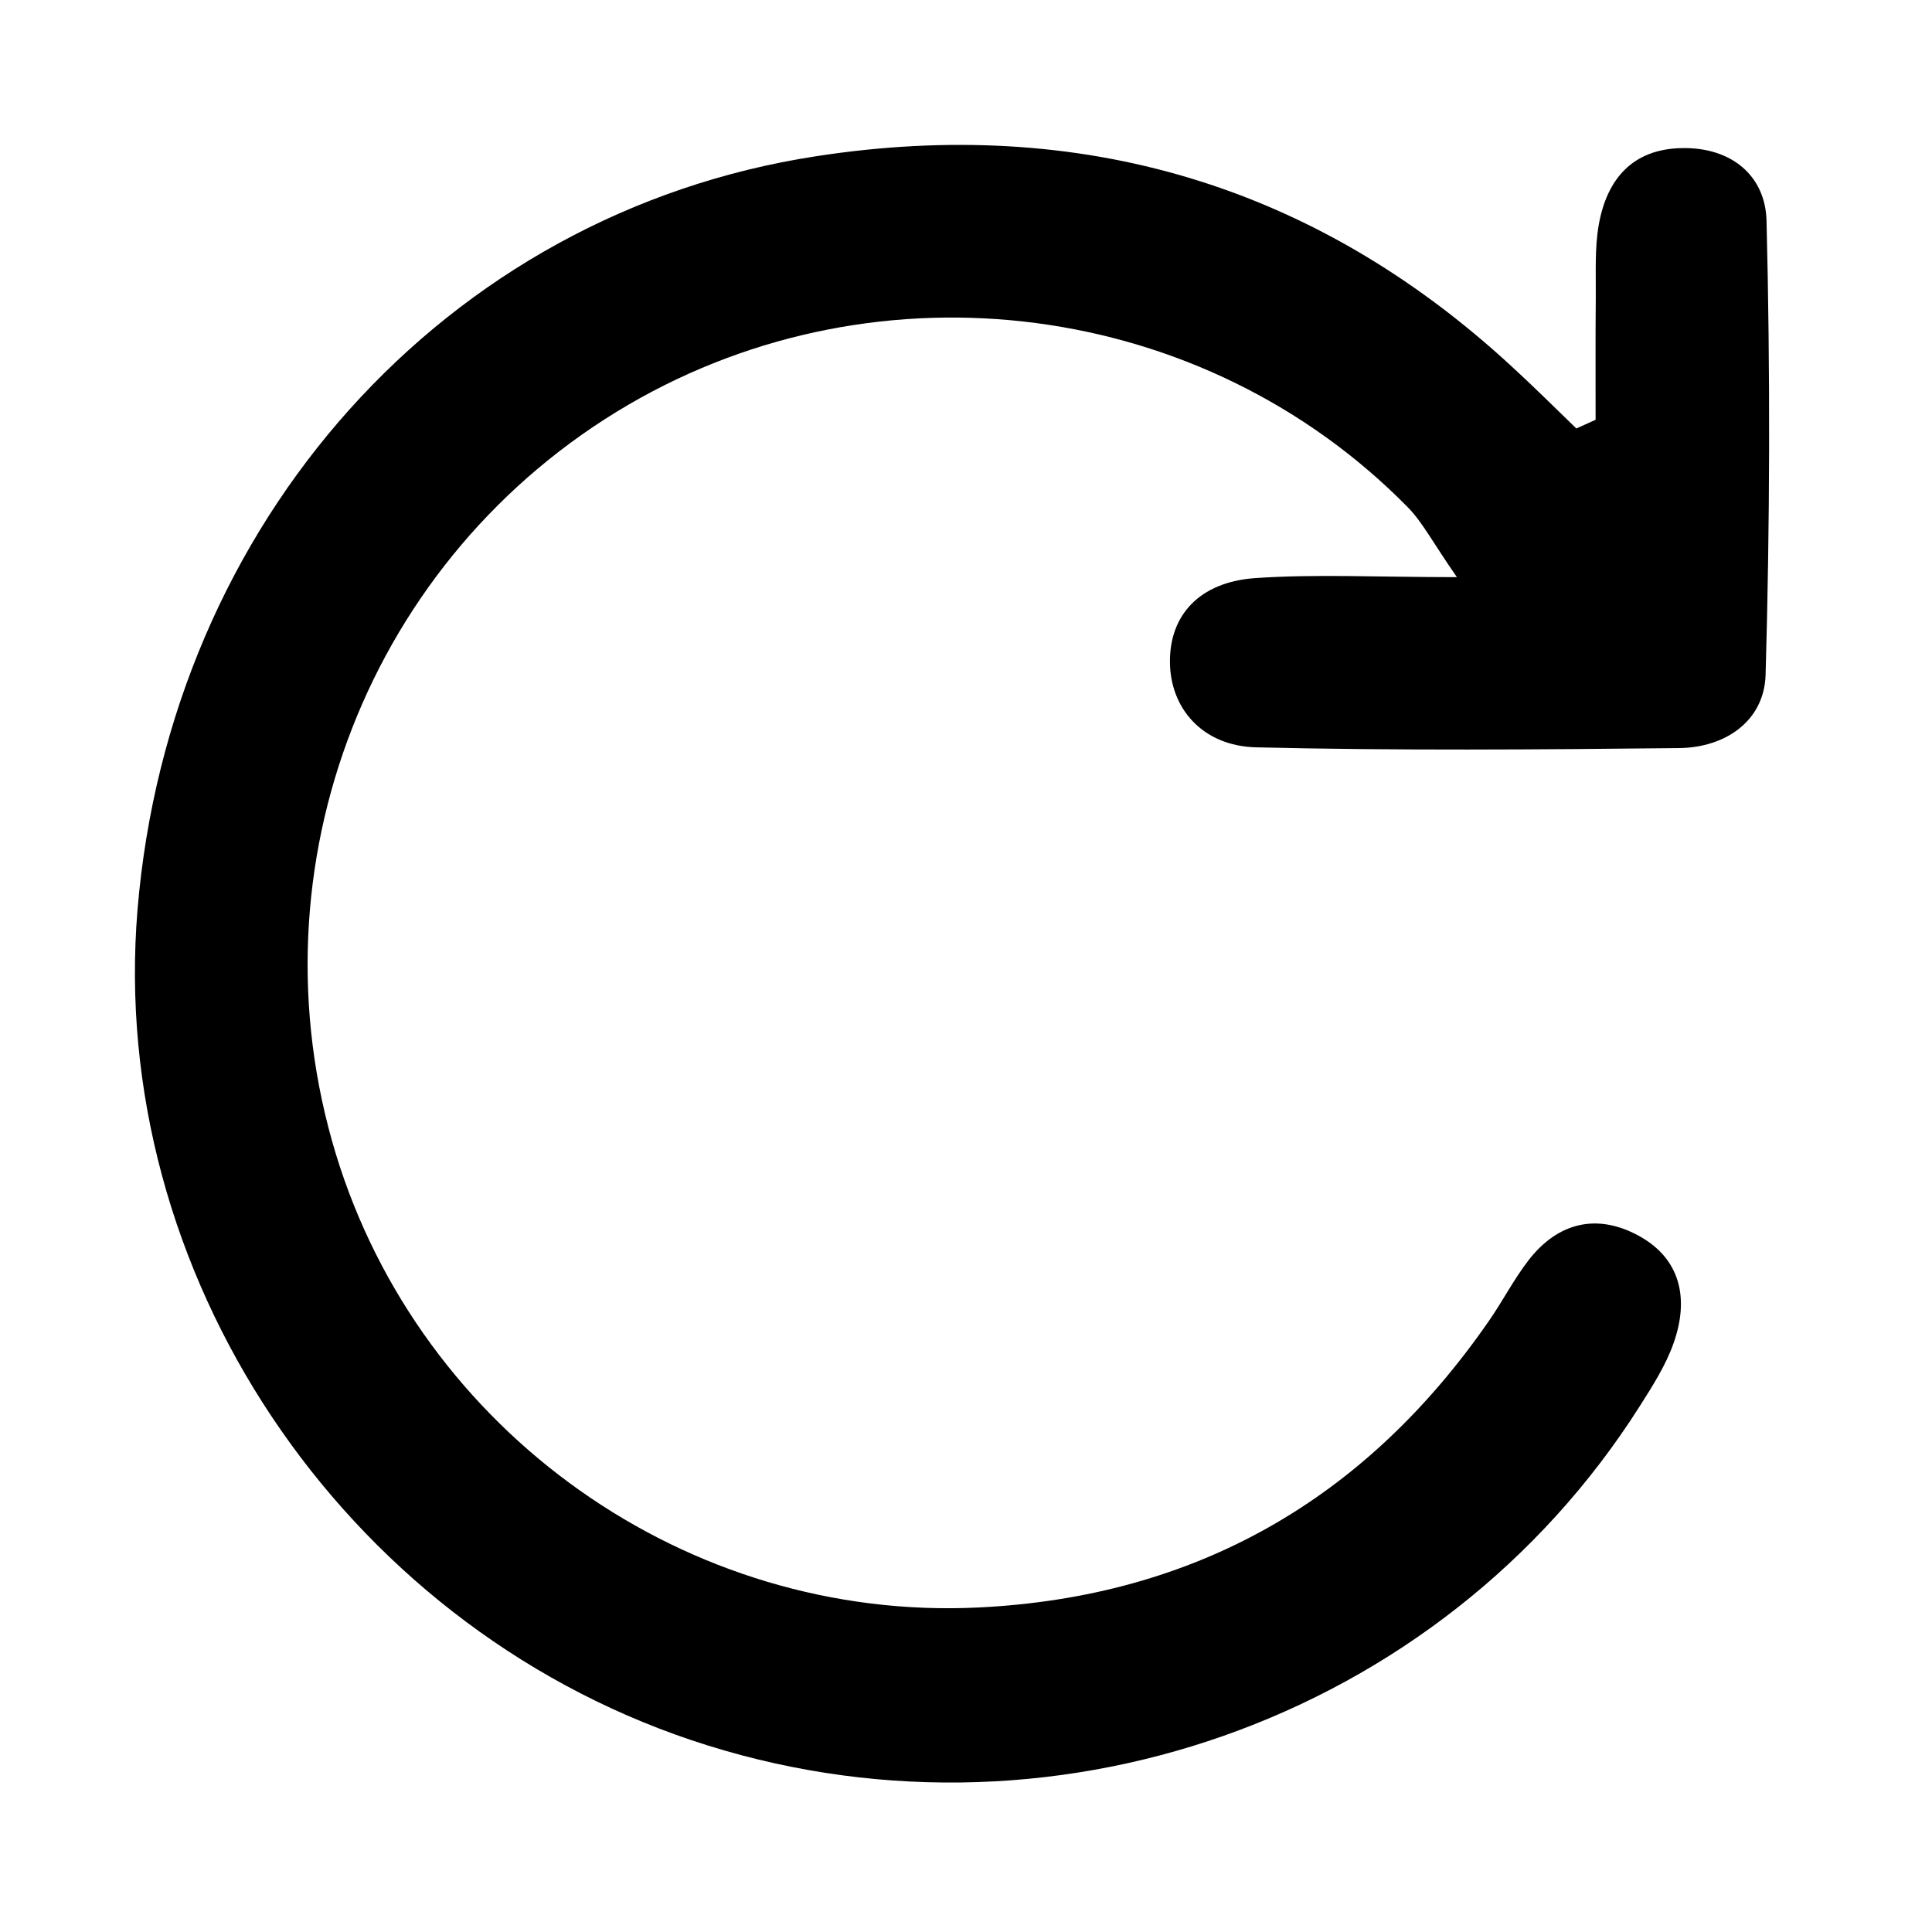 <?xml version="1.0" standalone="no"?><!DOCTYPE svg PUBLIC "-//W3C//DTD SVG 1.1//EN" "http://www.w3.org/Graphics/SVG/1.1/DTD/svg11.dtd"><svg t="1594528122147" class="icon" viewBox="0 0 1024 1024" version="1.1" xmlns="http://www.w3.org/2000/svg" p-id="4049" xmlns:xlink="http://www.w3.org/1999/xlink" width="200" height="200"><defs><style type="text/css"></style></defs><path d="M936.3 117c-0.6-24-18.8-39.1-45-38.5-26.1 0.5-39.6 16.5-43.9 40.5-2.2 12.4-1.5 25.4-1.6 38.2-0.2 21.8-0.1 43.5-0.1 65.3-3.4 1.5-6.8 3.1-10.2 4.6-11.4-11-22.6-22.2-34.3-32.9C696.4 97.4 571.9 61.3 432.6 82.8 235.8 113 90 277.1 72.9 482c-16 192.2 107.7 377.8 293.5 440.3 187.9 63.2 397-10.3 502.7-177 6.8-10.7 13.9-21.8 18-33.6 8.1-23 4-44.5-18.7-56.8-21.9-11.9-42.6-7.1-58.2 13-7.8 10.1-13.7 21.6-20.9 32-65.5 94.8-155.5 146.5-270.7 152.1C364.4 859.5 223 759.3 178 611.6 131.6 459 195.8 294.7 333.1 214.5c133.5-77.9 304.9-55.6 413 54.3 7.9 8 13.2 18.6 26.1 37.1-42.2 0-74.7-1.7-106.9 0.5-29.7 2.1-45.5 19.8-45.2 44.7 0.2 24.2 17.1 44.3 45.7 45 74.7 1.8 149.5 1.2 224.2 0.4 24.6-0.3 45-14.4 45.8-38.7 2.3-80.3 2.5-160.6 0.5-240.8z" p-id="4050"></path></svg>